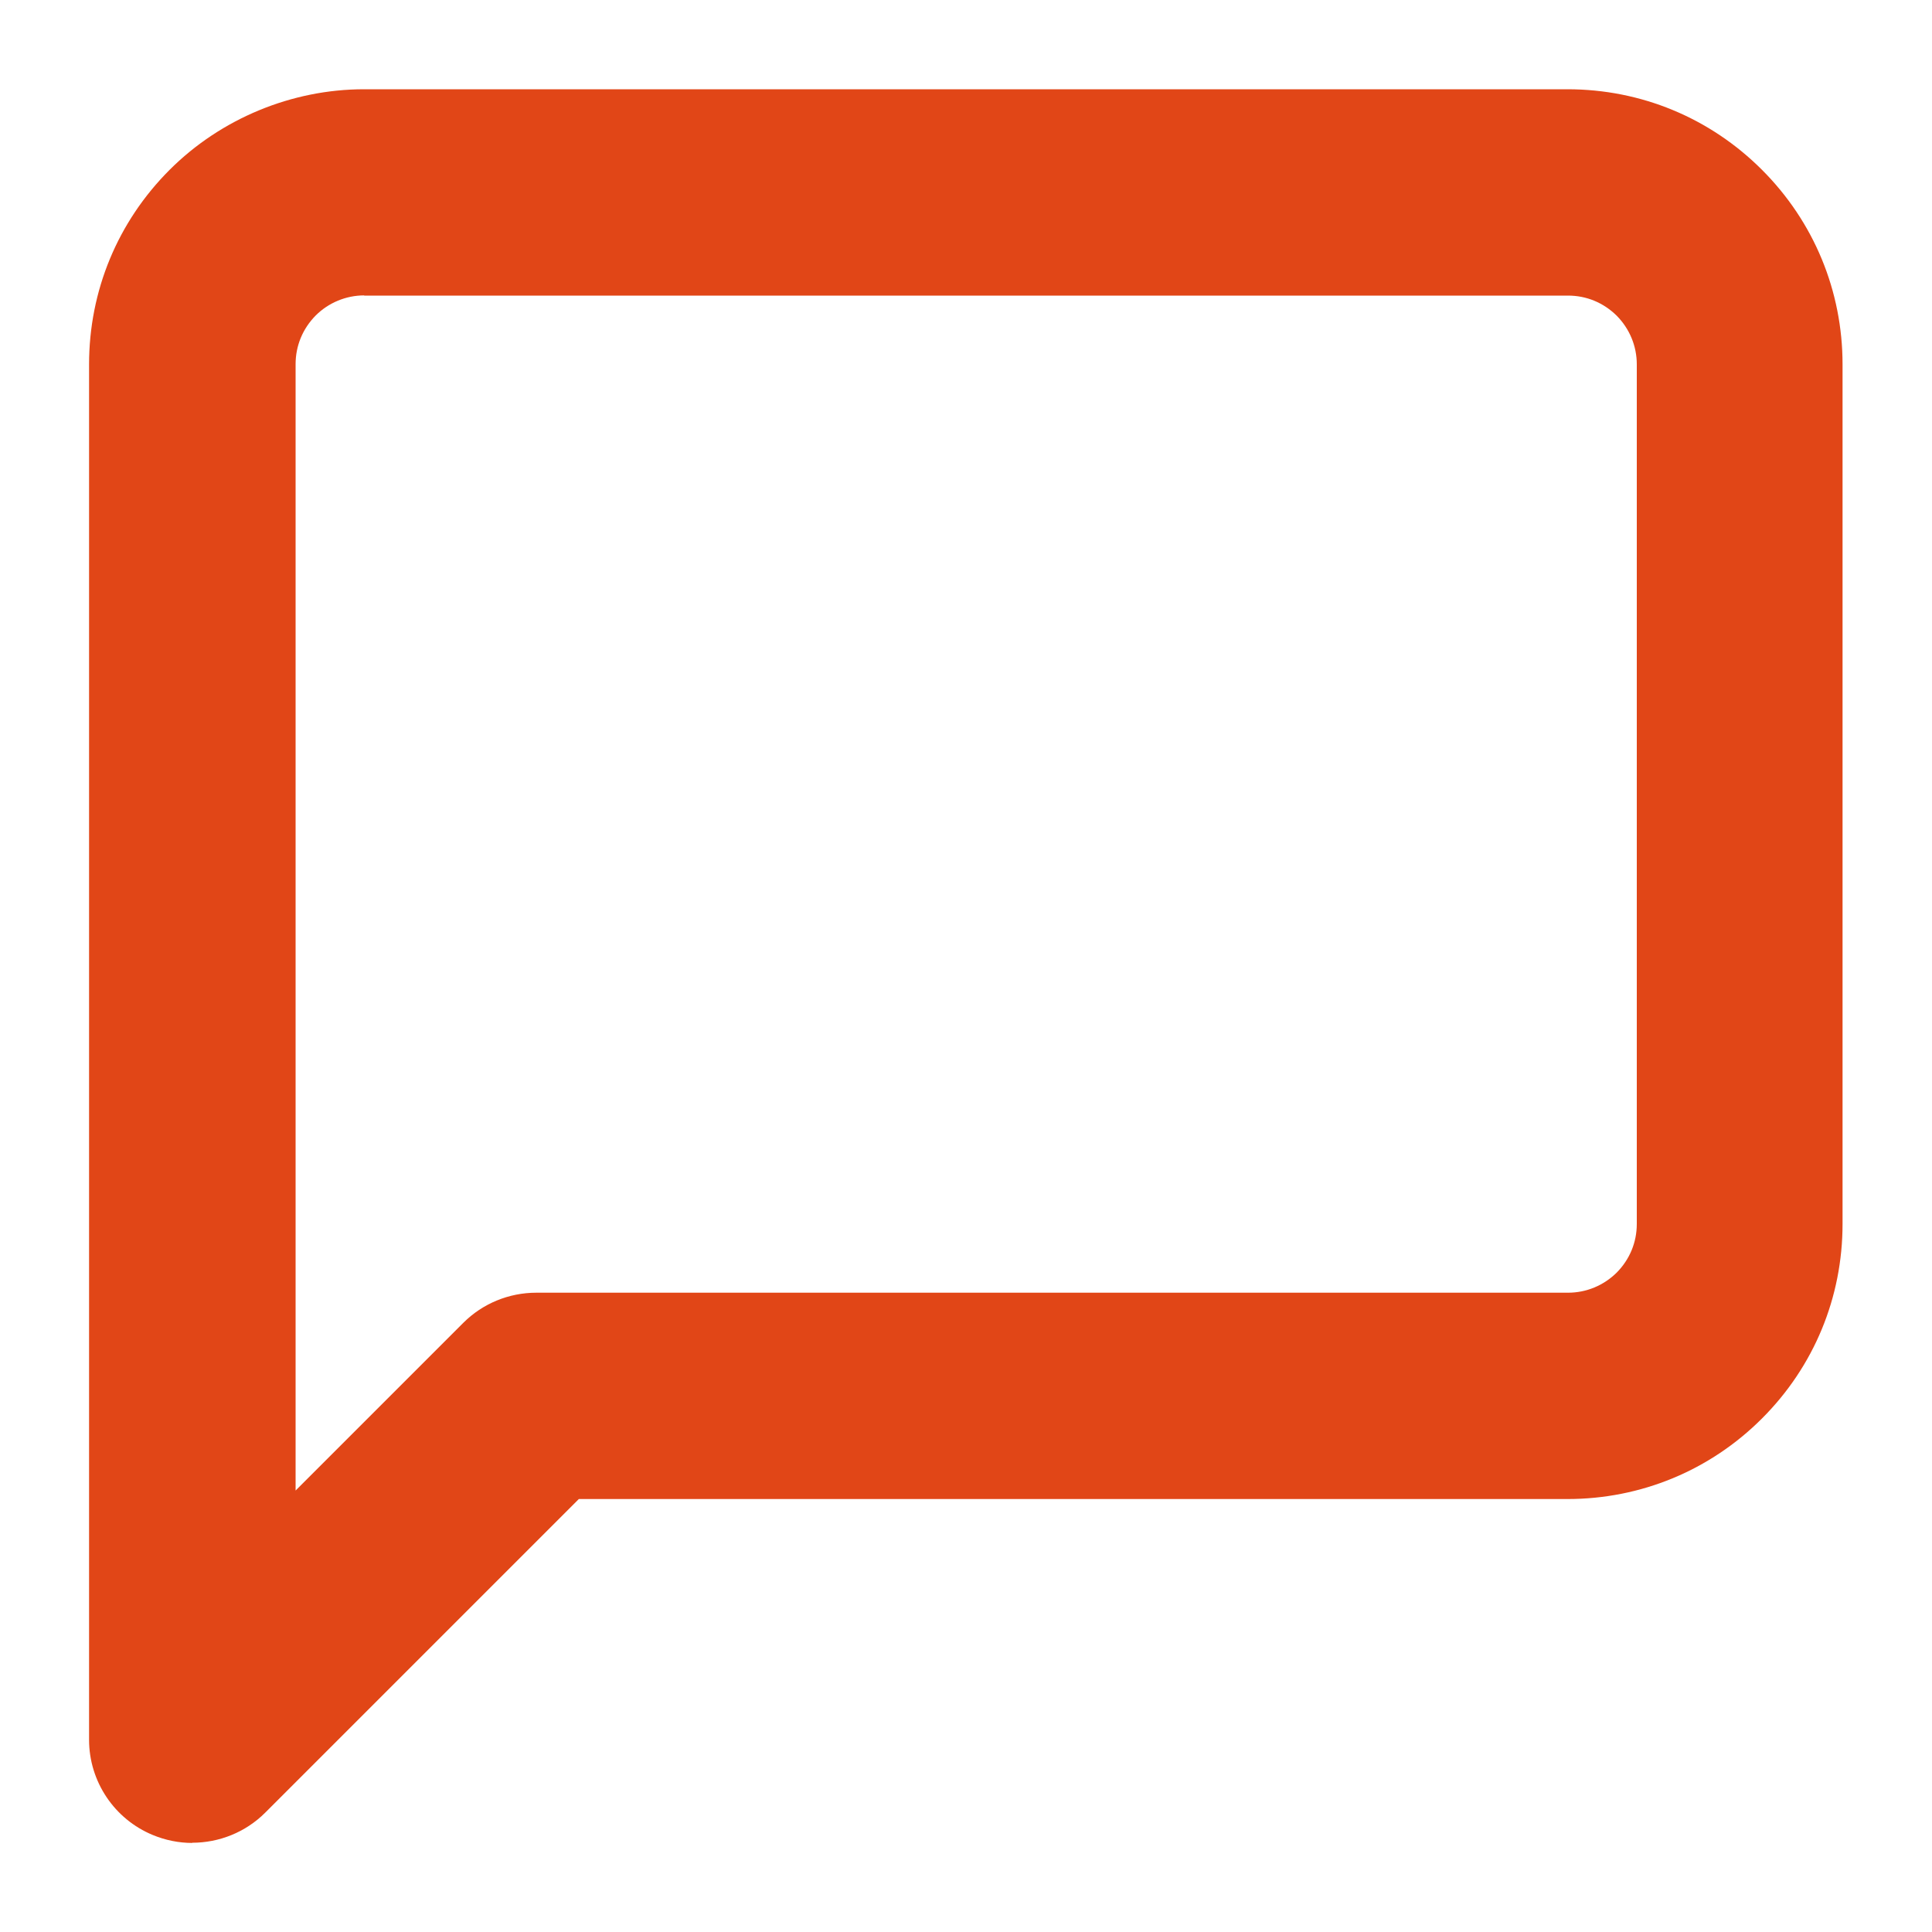<?xml version="1.0" encoding="UTF-8"?>
<svg id="Layer_1" data-name="Layer 1" xmlns="http://www.w3.org/2000/svg" viewBox="0 0 100 100">
  <defs>
    <style>
      .cls-1 {
        fill: #e14617;
      }
    </style>
  </defs>
  <path class="cls-1" d="M9.95,95.39c-.69,0-1.39-.14-2.04-.41-1.99-.82-3.3-2.77-3.3-4.93V18.86c0-3.81,1.48-7.38,4.17-10.07,2.65-2.65,6.32-4.17,10.06-4.17h62.29c3.81,0,7.38,1.48,10.07,4.17,2.69,2.69,4.17,6.27,4.17,10.07v44.49c0,3.81-1.48,7.38-4.17,10.07-2.69,2.69-6.27,4.17-10.07,4.17H29.96l-16.23,16.23c-1.02,1.02-2.39,1.56-3.78,1.56ZM18.85,15.29c-.94,0-1.85.38-2.51,1.04-.67.68-1.04,1.56-1.04,2.52v58.3l8.68-8.68c1-1,2.36-1.56,3.78-1.56h53.4c.96,0,1.85-.38,2.52-1.04.67-.68,1.04-1.56,1.04-2.52V18.86c0-.96-.38-1.85-1.04-2.52-.68-.67-1.56-1.04-2.52-1.04H18.85Z"/>
</svg>